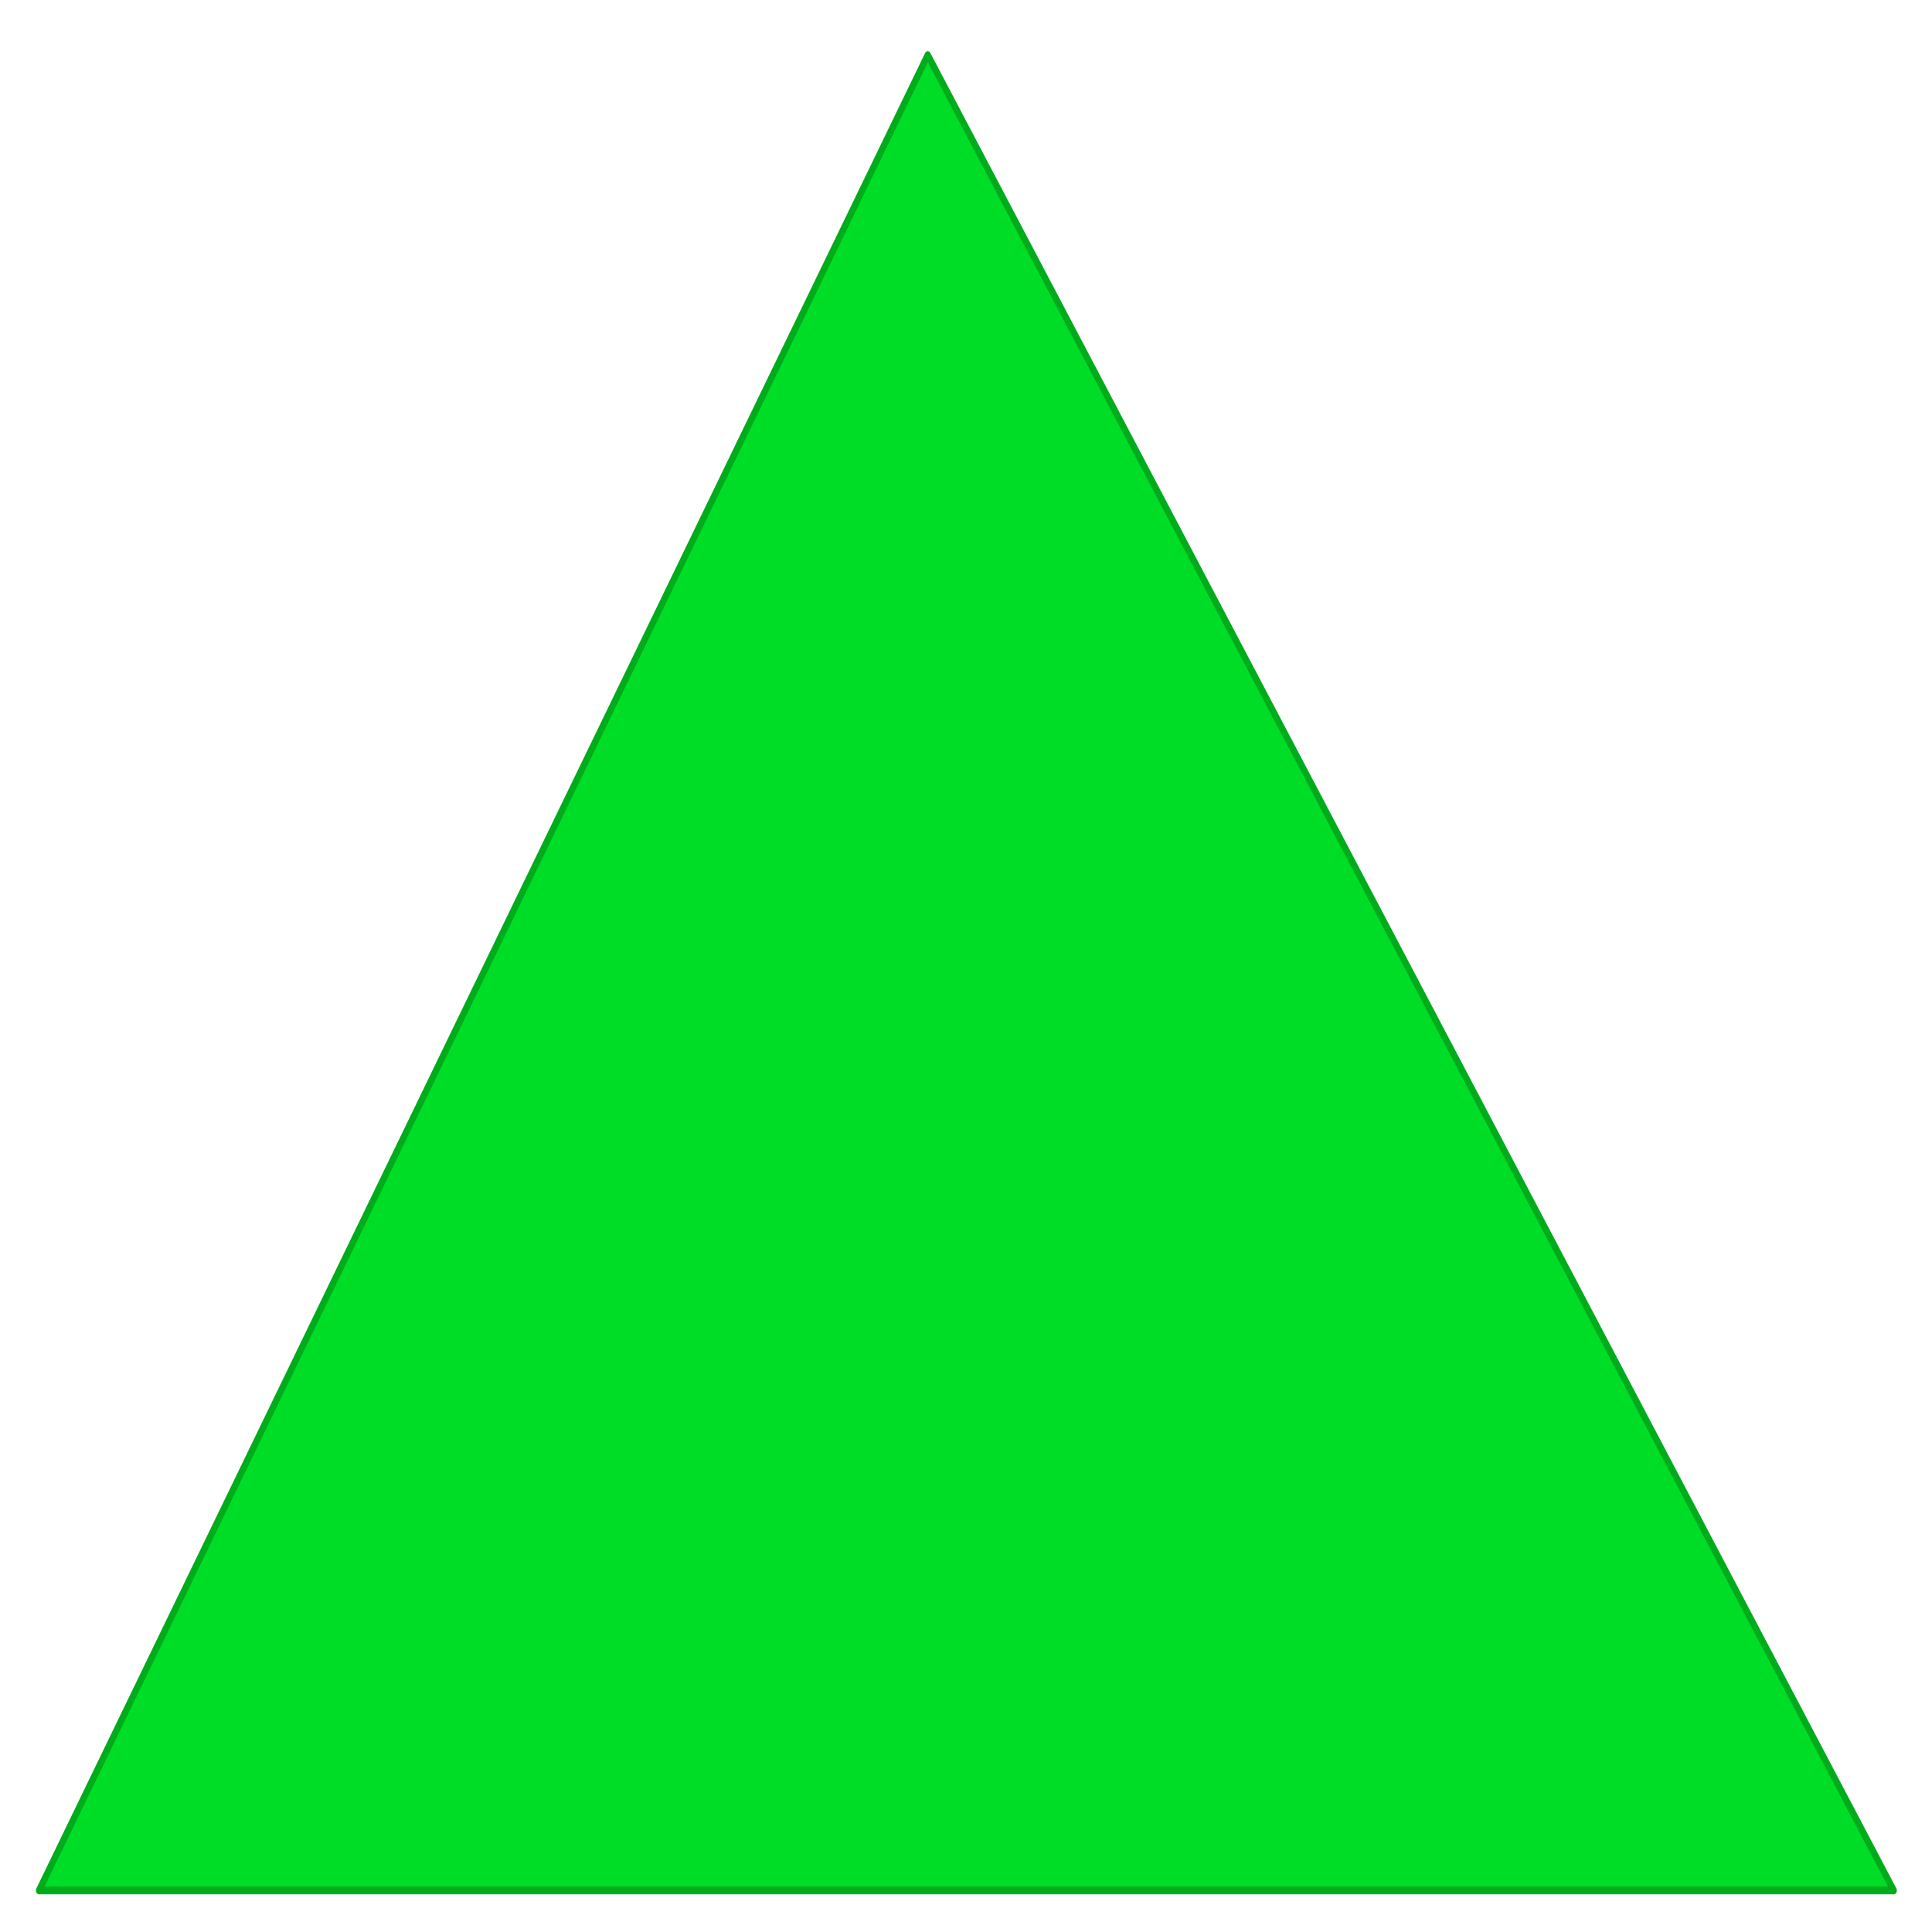 <?xml version="1.0" encoding="UTF-8" standalone="no"?>
<svg
   xmlns:dc="http://purl.org/dc/elements/1.1/"
   xmlns:cc="http://creativecommons.org/ns#"
   xmlns:rdf="http://www.w3.org/1999/02/22-rdf-syntax-ns#"
   xmlns:svg="http://www.w3.org/2000/svg"
   xmlns="http://www.w3.org/2000/svg"
   xmlns:sodipodi="http://sodipodi.sourceforge.net/DTD/sodipodi-0.dtd"
   xmlns:inkscape="http://www.inkscape.org/namespaces/inkscape"
   version="1.1"
   id="svg2"
   viewBox="0 0 312.5 312.5"
   height="250pt"
   width="250pt"
   inkscape:version="0.91 r13725"
   sodipodi:docname="staged.svg">
  <sodipodi:namedview
     pagecolor="#ffffff"
     bordercolor="#666666"
     borderopacity="1"
     objecttolerance="10"
     gridtolerance="10"
     guidetolerance="10"
     inkscape:pageopacity="0"
     inkscape:pageshadow="2"
     inkscape:window-width="2230"
     inkscape:window-height="1565"
     id="namedview7"
     showgrid="true"
     inkscape:zoom="3.776"
     inkscape:cx="54.393816"
     inkscape:cy="172.34485"
     inkscape:window-x="379"
     inkscape:window-y="84"
     inkscape:window-maximized="0"
     inkscape:current-layer="svg2">
    <inkscape:grid
       type="xygrid"
       id="grid4135" />
  </sodipodi:namedview>
  <defs
     id="defs4" />
  <g
     transform="matrix(1,0,0,1.25,0.061,-1001.861)"
     id="layer1"
     style="stroke:#00ab1c;stroke-opacity:1;fill:#00dd26;fill-opacity:1">
    <path
       id="path4138"
       d="M 6.25,1046.112 150,808.612 l 156.25,237.5 -300,0 z"
       style="fill:#00dd26;fill-opacity:1;fill-rule:evenodd;stroke:#00ab1c;stroke-width:1;stroke-linecap:round;stroke-linejoin:round;stroke-miterlimit:4;stroke-dasharray:none;stroke-opacity:1"
       inkscape:connector-curvature="0" />
  </g>
</svg>
